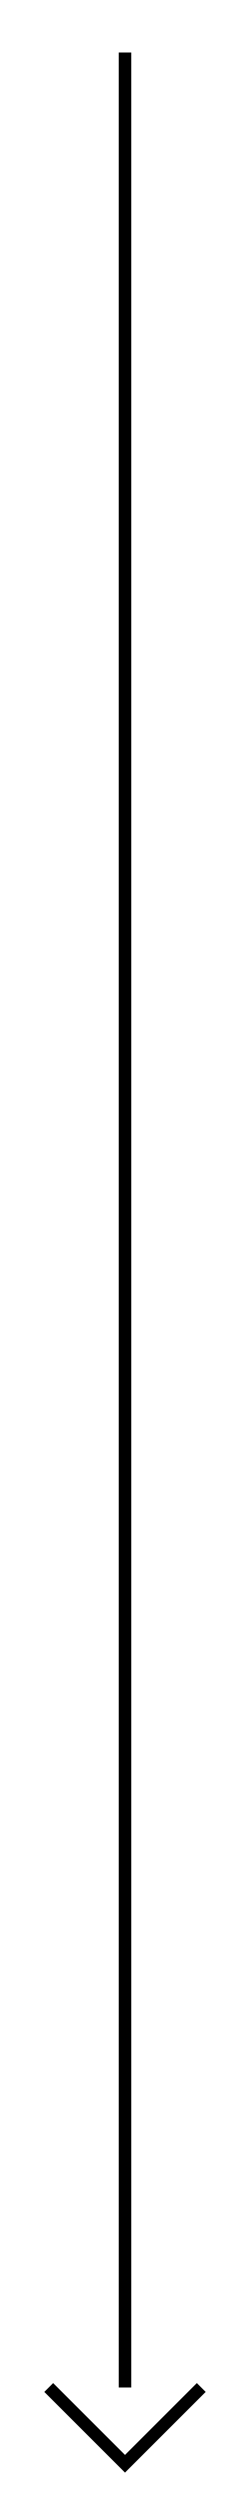 <?xml version="1.0" encoding="utf-8"?>
<!-- Generator: Adobe Illustrator 26.2.1, SVG Export Plug-In . SVG Version: 6.00 Build 0)  -->
<svg version="1.1" baseProfile="tiny" id="Layer_1" xmlns="http://www.w3.org/2000/svg" xmlns:xlink="http://www.w3.org/1999/xlink"
	 x="0px" y="0px" width="20px" height="200px" viewBox="0 0 20 200" overflow="visible" xml:space="preserve">
<polyline fill="none" stroke="#000000" stroke-miterlimit="10" points="16.1,191 10,197.1 3.9,191 "/>
<line fill="none" stroke="#000000" stroke-miterlimit="10" x1="10" y1="191" x2="10" y2="4.2"/>
</svg>
